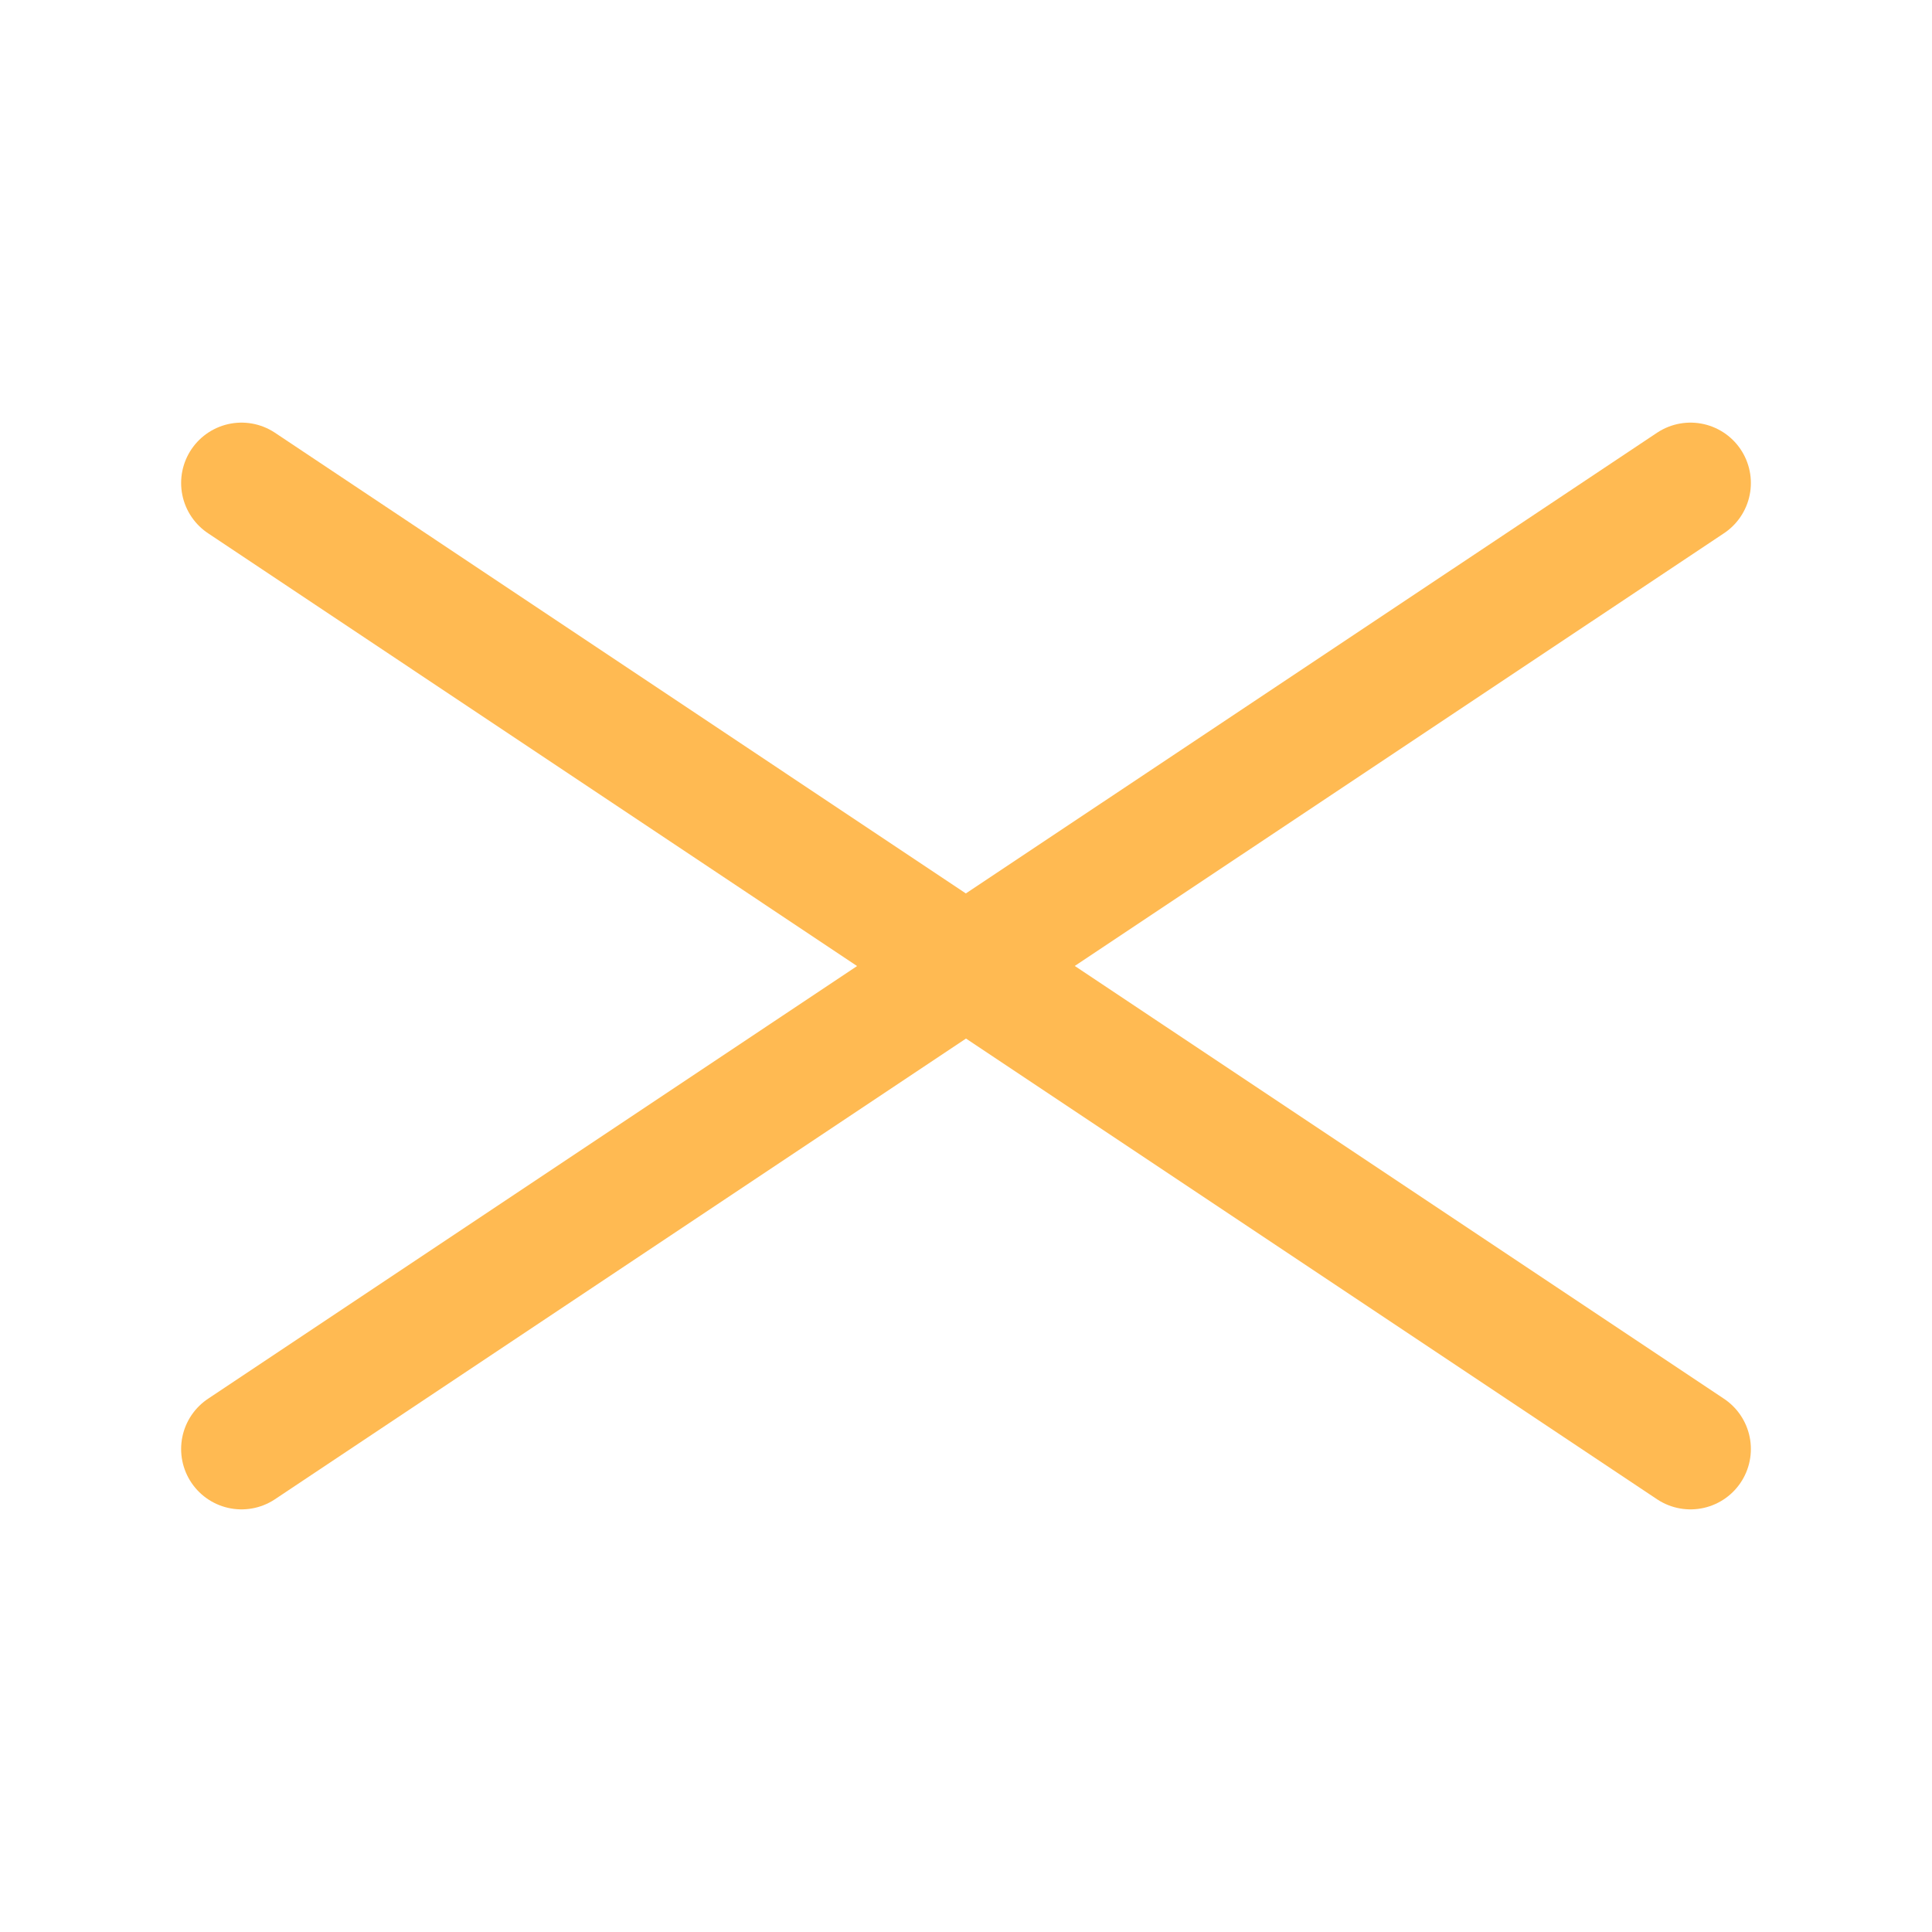 <svg width="24" height="24" viewBox="0 0 24 24" fill="none" xmlns="http://www.w3.org/2000/svg">
<path d="M3 18L12 12L21 18M21 6L11.998 12L3 6" stroke="#FFBA52" stroke-width="1.5" stroke-linecap="round" stroke-linejoin="round"/>
</svg>

